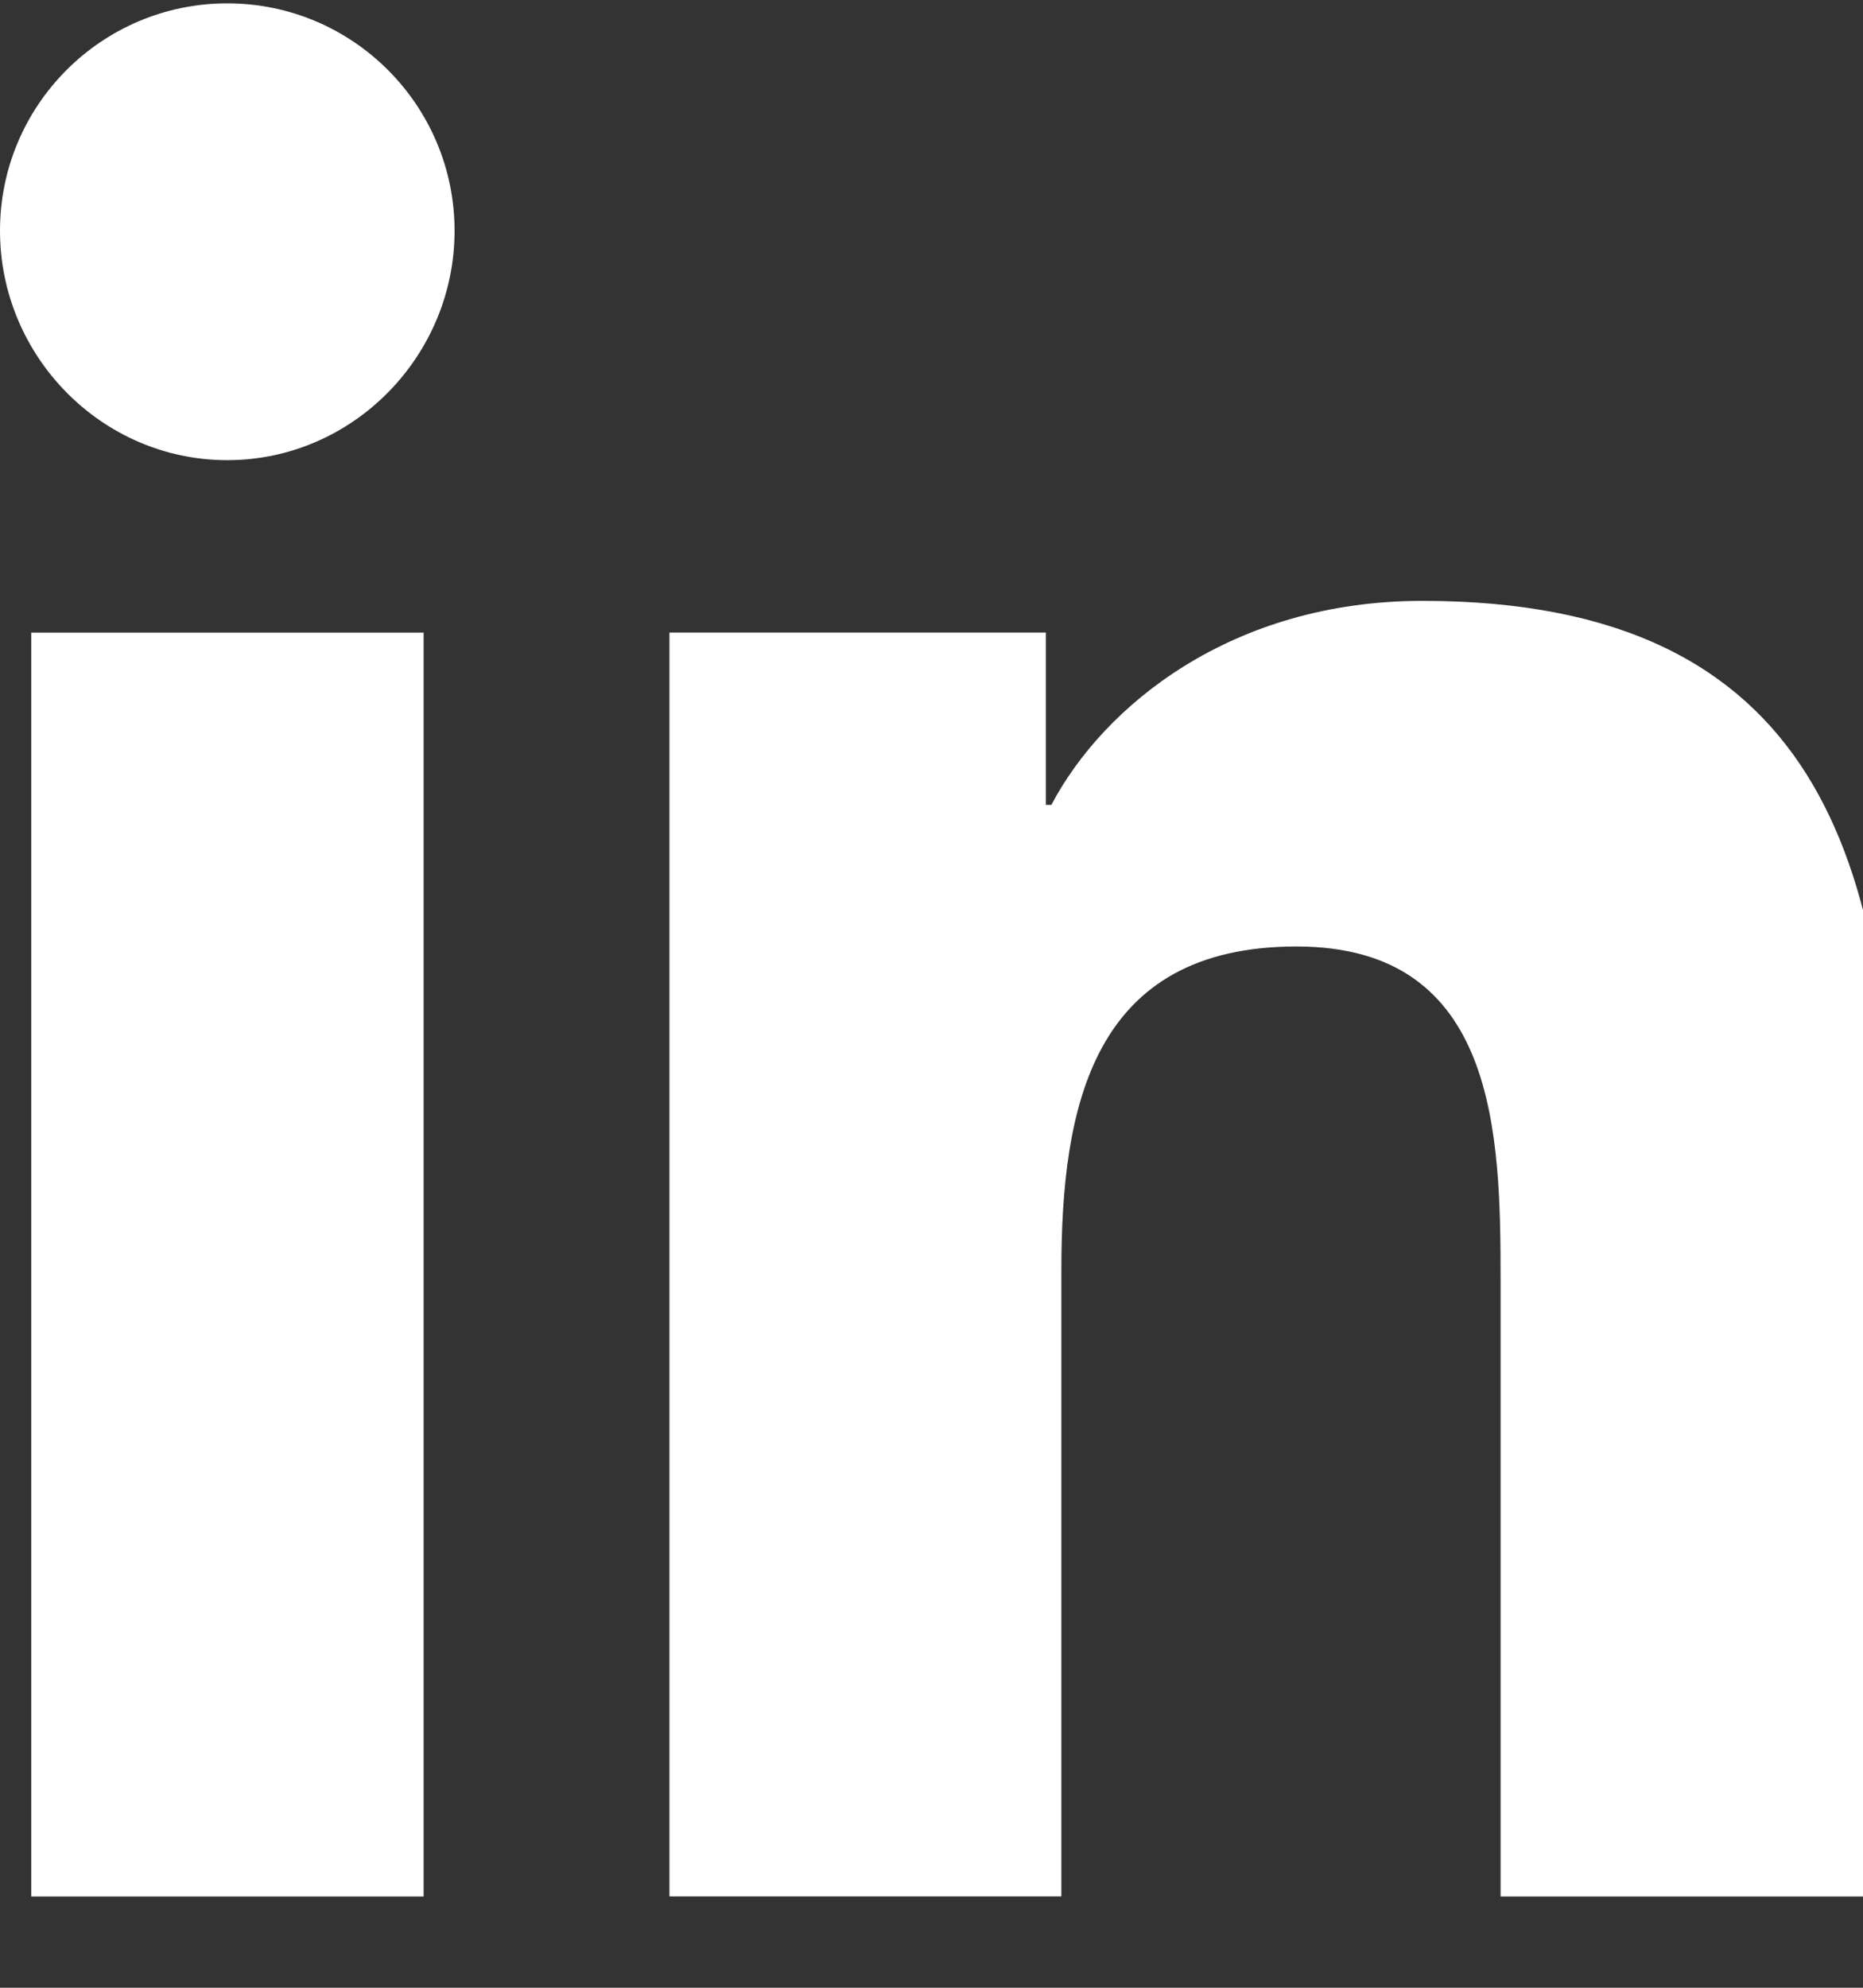 <!-- Generated by IcoMoon.io -->
<svg version="1.1" xmlns="http://www.w3.org/2000/svg" width="30" height="32" viewBox="0 0 30 32">
<rect x="0" y="0" width="30" height="32" fill="#333333" stroke="none"/>
<title>social-linkedin</title>
<path fill="#fff" d="M30.469 30.531v-0.001h0.008v-11.177c0-5.468-1.177-9.68-7.57-9.68-3.073 0-5.135 1.686-5.977 3.285h-0.089v-2.775h-6.061v20.347h6.311v-10.075c0-2.653 0.503-5.218 3.788-5.218 3.237 0 3.285 3.027 3.285 5.388v9.906h6.305z"></path>
<path fill="#fff" d="M0.503 10.184h6.319v20.347h-6.319v-20.347z"></path>
<path fill="#fff" d="M3.66 0.054c-2.020 0-3.66 1.639-3.66 3.66s1.639 3.694 3.66 3.694c2.020 0 3.66-1.674 3.66-3.694-0.001-2.020-1.641-3.66-3.66-3.66v0z"></path>
</svg>
